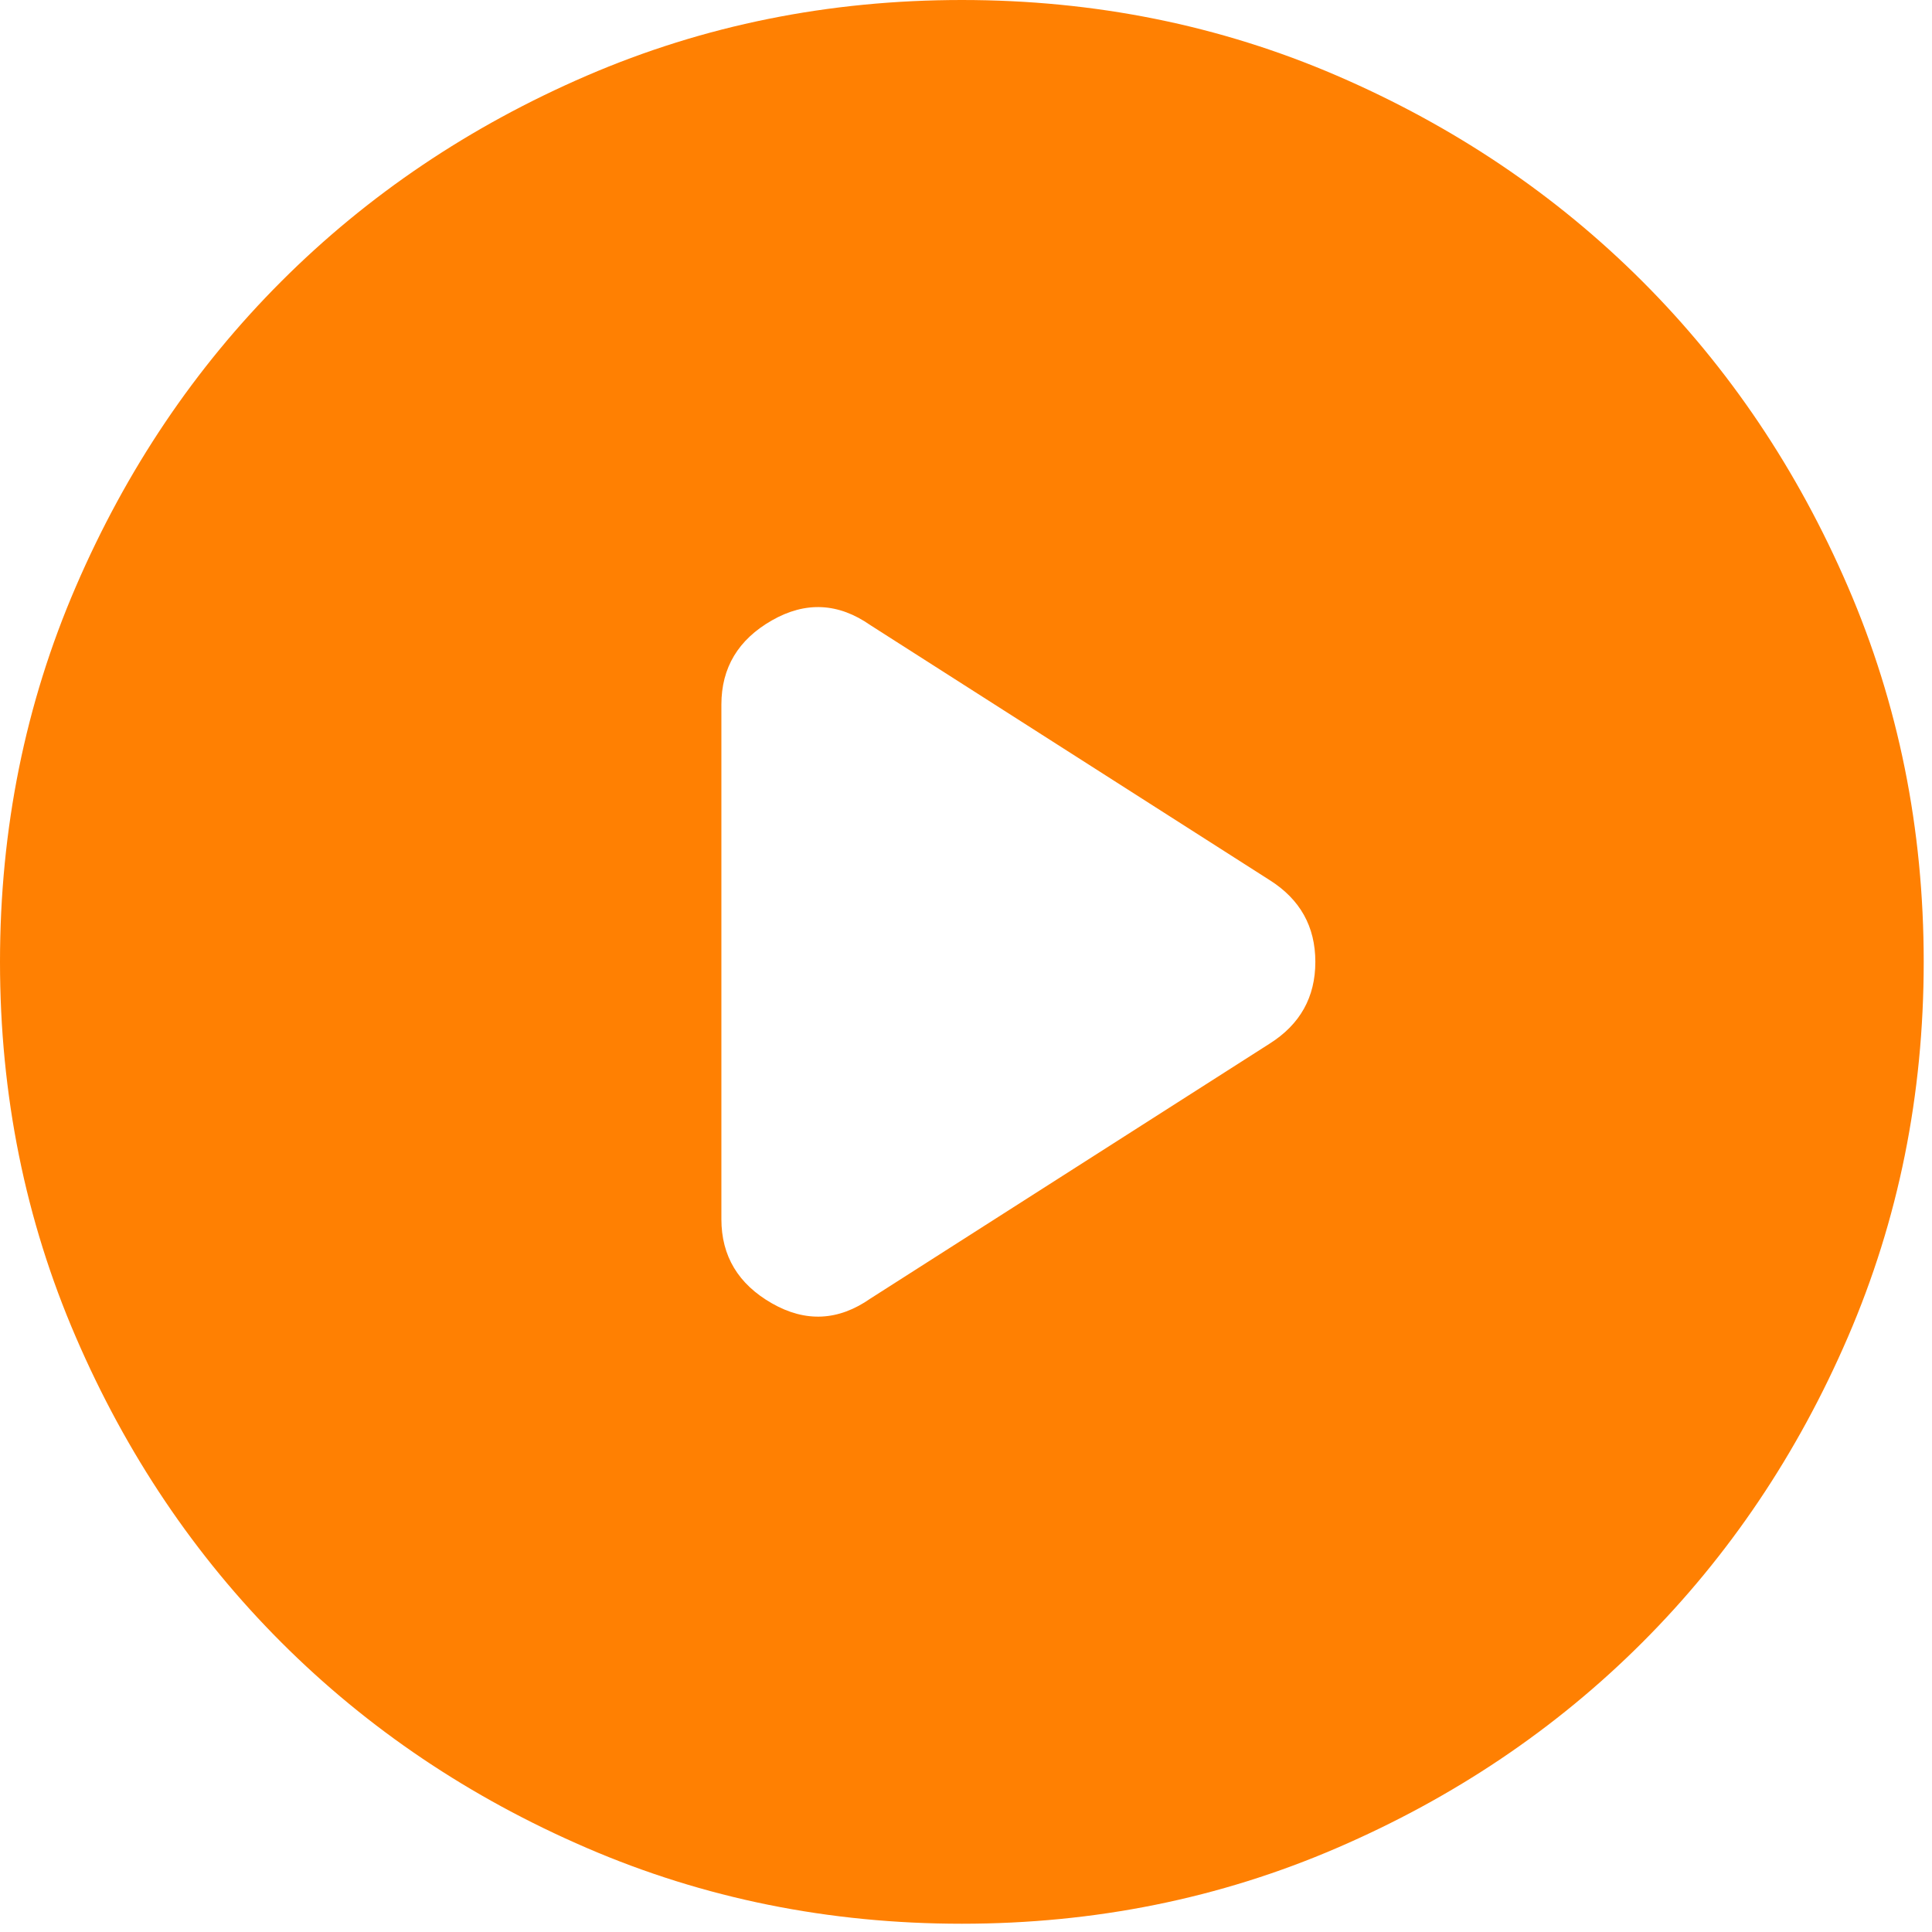 <svg width="72" height="72" viewBox="0 0 72 72" fill="none" xmlns="http://www.w3.org/2000/svg">
<path d="M26.884 26.257V45.434C26.884 46.809 27.512 47.854 28.766 48.571C30.021 49.288 31.245 49.228 32.44 48.392L47.316 38.893C48.452 38.176 49.019 37.16 49.019 35.846C49.019 34.531 48.452 33.516 47.316 32.799L32.44 23.3C31.245 22.463 30.021 22.404 28.766 23.12C27.512 23.837 26.884 24.883 26.884 26.257ZM35.846 71.692C30.887 71.692 26.227 70.75 21.866 68.867C17.505 66.986 13.711 64.433 10.485 61.207C7.259 57.98 4.705 54.187 2.825 49.826C0.942 45.464 -1.52588e-05 40.804 -1.52588e-05 35.846C-1.52588e-05 30.887 0.942 26.227 2.825 21.866C4.705 17.505 7.259 13.711 10.485 10.485C13.711 7.259 17.505 4.704 21.866 2.821C26.227 0.94 30.887 0 35.846 0C40.804 0 45.464 0.94 49.825 2.821C54.187 4.704 57.98 7.259 61.207 10.485C64.433 13.711 66.986 17.505 68.867 21.866C70.75 26.227 71.691 30.887 71.691 35.846C71.691 40.804 70.75 45.464 68.867 49.826C66.986 54.187 64.433 57.98 61.207 61.207C57.98 64.433 54.187 66.986 49.825 68.867C45.464 70.75 40.804 71.692 35.846 71.692Z" fill="#FF8002"/>
</svg>

